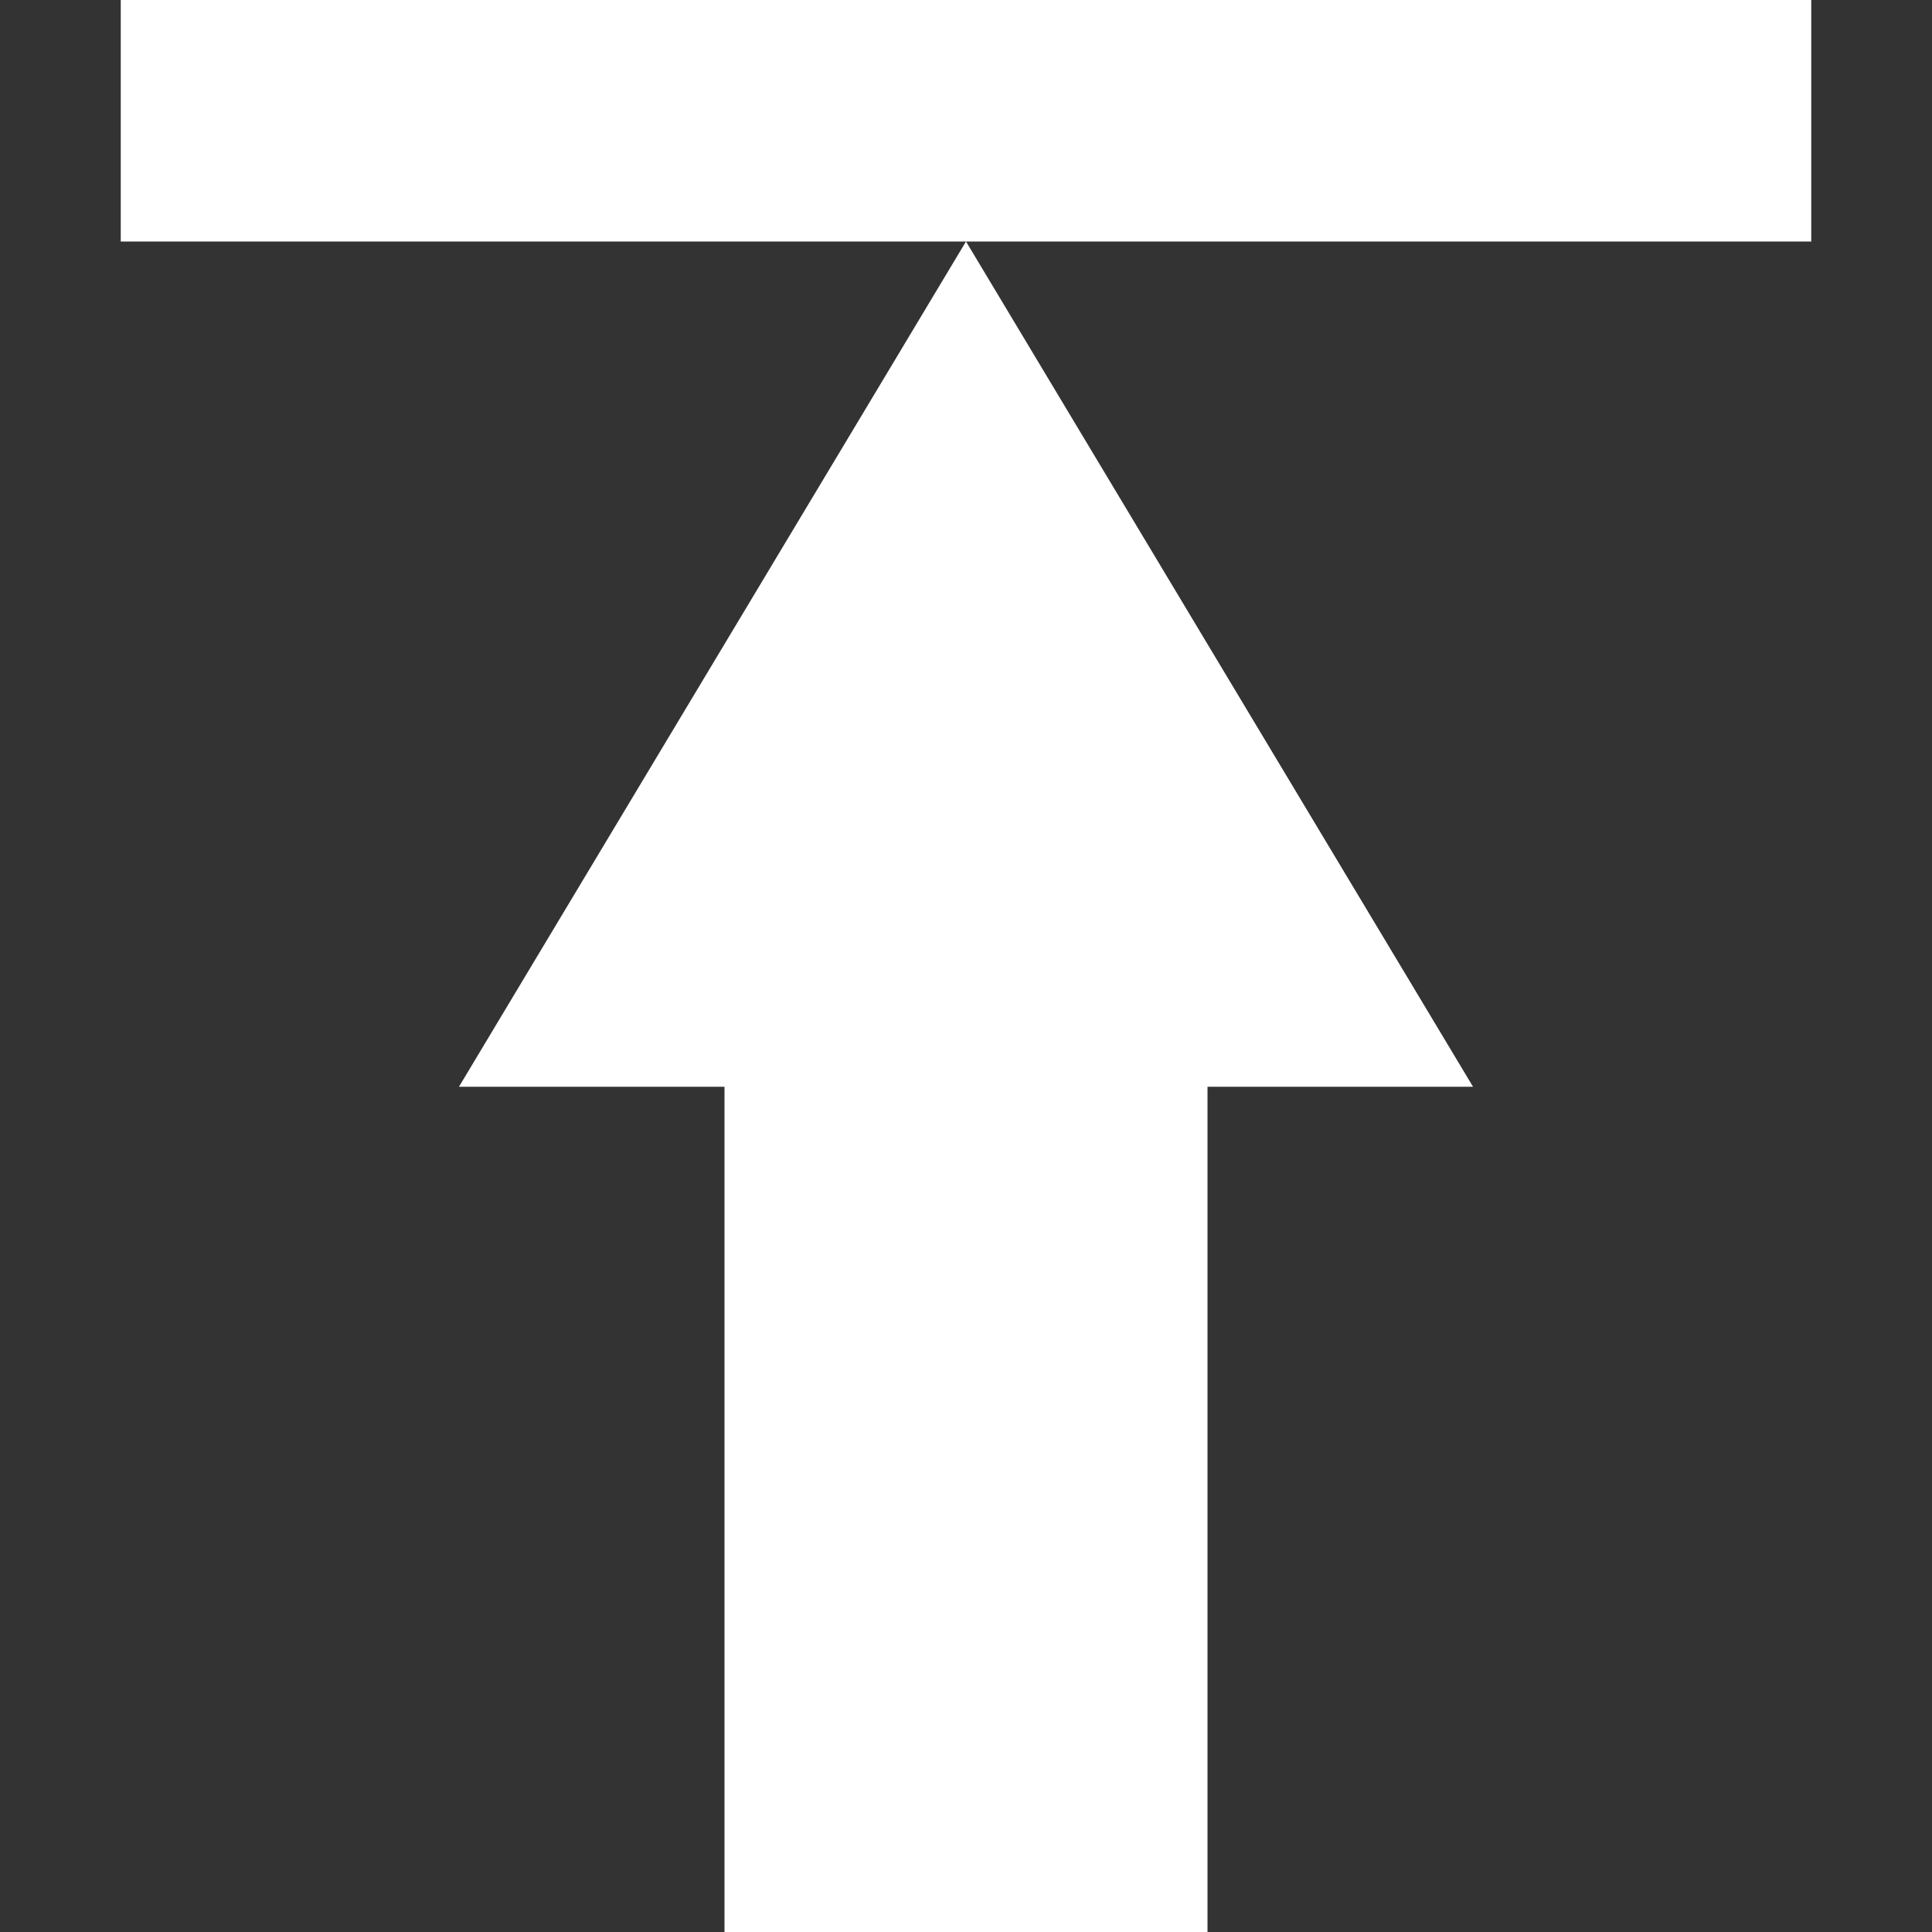 <?xml version="1.0" encoding="UTF-8"?>
<svg xmlns="http://www.w3.org/2000/svg" xmlns:xlink="http://www.w3.org/1999/xlink" width="16" height="16" viewBox="0 0 16 16" version="1.1">
<rect x="0" y="0" width="16" height="16" fill="#333333" stroke="none"/>
<g id="surface1">
<path style=" stroke:none;fill-rule:nonzero;fill:rgb(100%,100%,100%);fill-opacity:1;" d="M 10 16 L 10 9 L 12.199 9 L 8 2 L 3.801 9 L 6 9 L 6 16 Z M 8 2 L 15 2 L 15 0 L 1 0 L 1 2 Z M 8 2 "/>
</g>
</svg>
